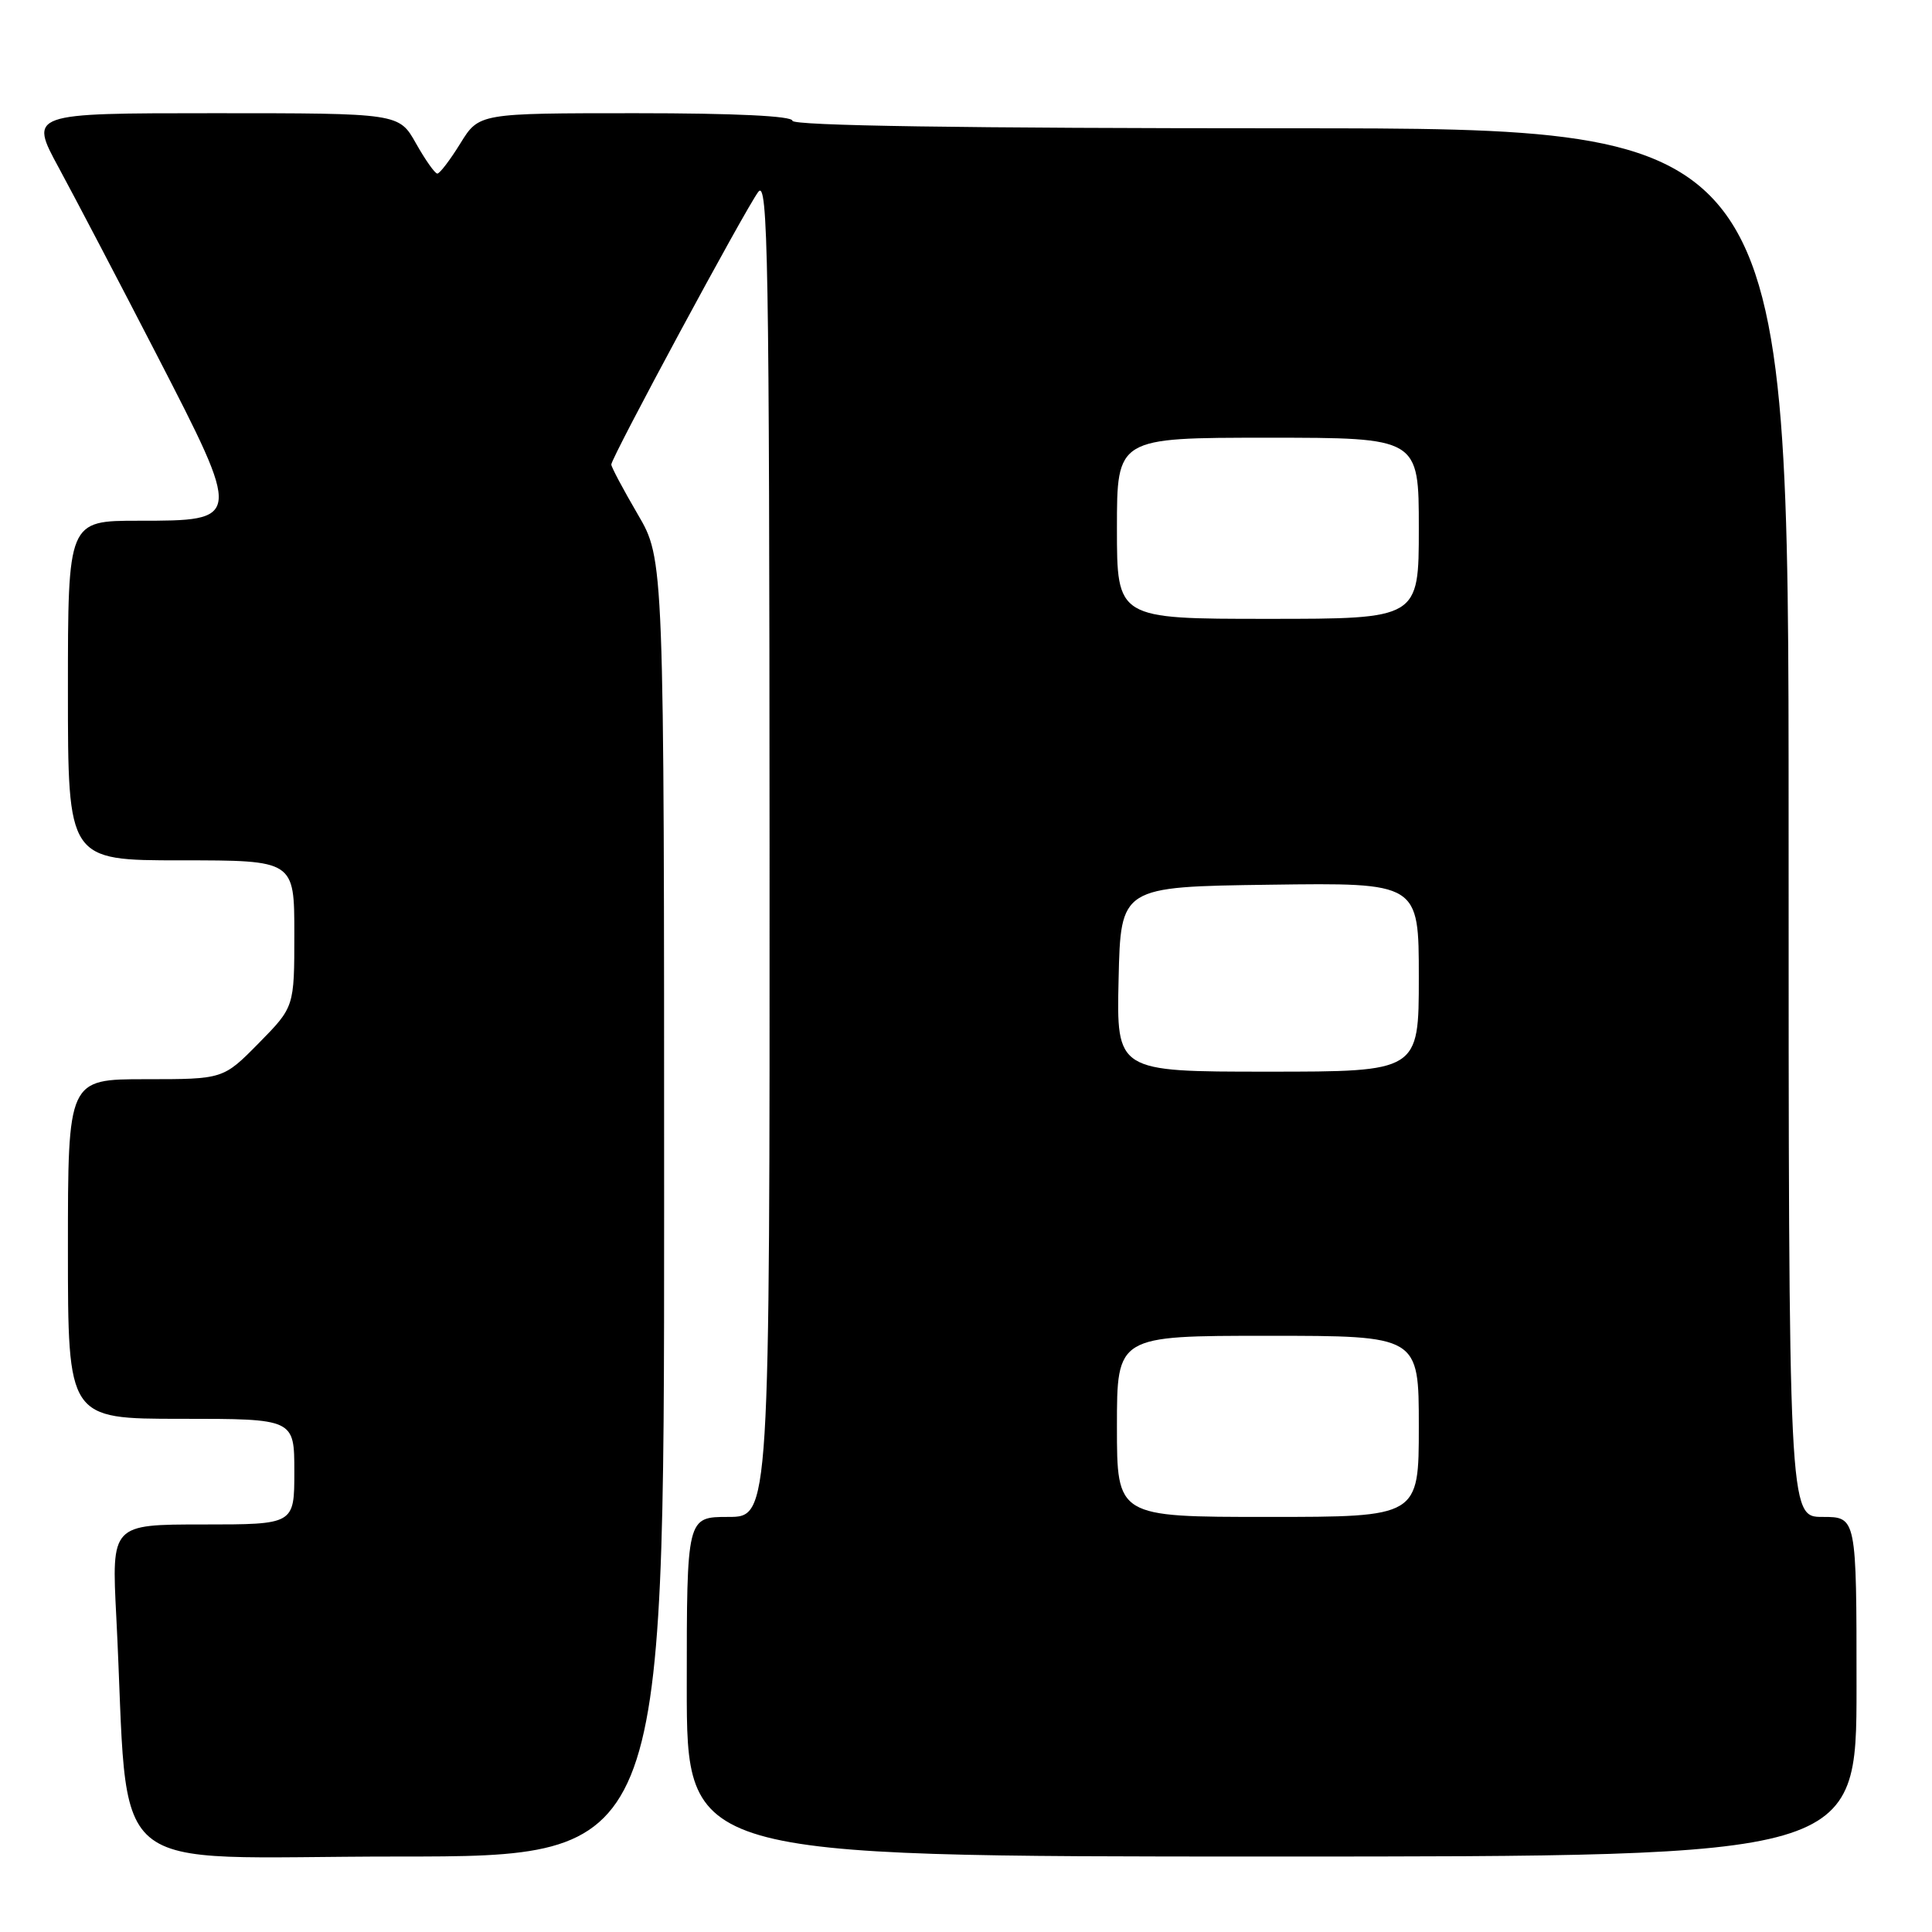 <?xml version="1.0" encoding="UTF-8" standalone="no"?>
<!DOCTYPE svg PUBLIC "-//W3C//DTD SVG 1.1//EN" "http://www.w3.org/Graphics/SVG/1.1/DTD/svg11.dtd" >
<svg xmlns="http://www.w3.org/2000/svg" xmlns:xlink="http://www.w3.org/1999/xlink" version="1.1" viewBox="0 0 256 256">
 <g >
 <path fill="currentColor"
d=" M 88.00 160.05 C 88.00 74.11 88.00 74.11 84.50 68.14 C 82.58 64.85 81.00 61.89 81.00 61.55 C 81.00 60.64 98.77 27.68 100.48 25.42 C 101.76 23.73 101.94 34.32 101.97 112.25 C 102.00 201.00 102.00 201.00 96.50 201.00 C 91.00 201.00 91.00 201.00 91.00 223.50 C 91.00 246.00 91.00 246.00 168.50 246.00 C 246.00 246.00 246.00 246.00 246.00 223.50 C 246.00 201.00 246.00 201.00 241.50 201.00 C 237.00 201.00 237.00 201.00 237.00 109.00 C 237.00 17.00 237.00 17.00 171.00 17.00 C 127.67 17.00 105.00 16.66 105.00 16.00 C 105.00 15.37 97.41 15.00 84.24 15.00 C 63.47 15.00 63.47 15.00 61.00 19.00 C 59.64 21.20 58.27 23.00 57.95 23.00 C 57.63 23.00 56.36 21.20 55.12 19.00 C 52.87 15.00 52.87 15.00 28.37 15.00 C 3.86 15.00 3.86 15.00 7.80 22.25 C 9.96 26.24 15.80 37.38 20.76 47.00 C 32.10 69.00 32.10 69.00 18.35 69.00 C 9.00 69.00 9.00 69.00 9.00 91.50 C 9.00 114.00 9.00 114.00 24.00 114.00 C 39.00 114.00 39.00 114.00 39.00 123.72 C 39.00 133.43 39.00 133.43 34.29 138.22 C 29.58 143.00 29.58 143.00 19.29 143.00 C 9.00 143.00 9.00 143.00 9.00 165.50 C 9.00 188.00 9.00 188.00 24.00 188.00 C 39.00 188.00 39.00 188.00 39.00 195.00 C 39.00 202.00 39.00 202.00 26.89 202.00 C 14.78 202.00 14.78 202.00 15.41 214.25 C 17.23 249.70 12.89 246.00 52.61 246.00 C 88.00 246.00 88.00 246.00 88.00 160.05 Z  M 148.00 189.00 C 148.00 177.00 148.00 177.00 168.00 177.00 C 188.00 177.00 188.00 177.00 188.00 189.00 C 188.00 201.00 188.00 201.00 168.00 201.00 C 148.00 201.00 148.00 201.00 148.00 189.00 Z  M 148.22 129.75 C 148.50 117.50 148.50 117.50 168.25 117.23 C 188.00 116.96 188.00 116.96 188.00 129.48 C 188.00 142.00 188.00 142.00 167.97 142.00 C 147.94 142.00 147.94 142.00 148.22 129.75 Z  M 148.00 70.00 C 148.00 58.00 148.00 58.00 168.00 58.00 C 188.00 58.00 188.00 58.00 188.00 70.00 C 188.00 82.00 188.00 82.00 168.00 82.00 C 148.00 82.00 148.00 82.00 148.00 70.00 Z "/>
</g>
</svg>